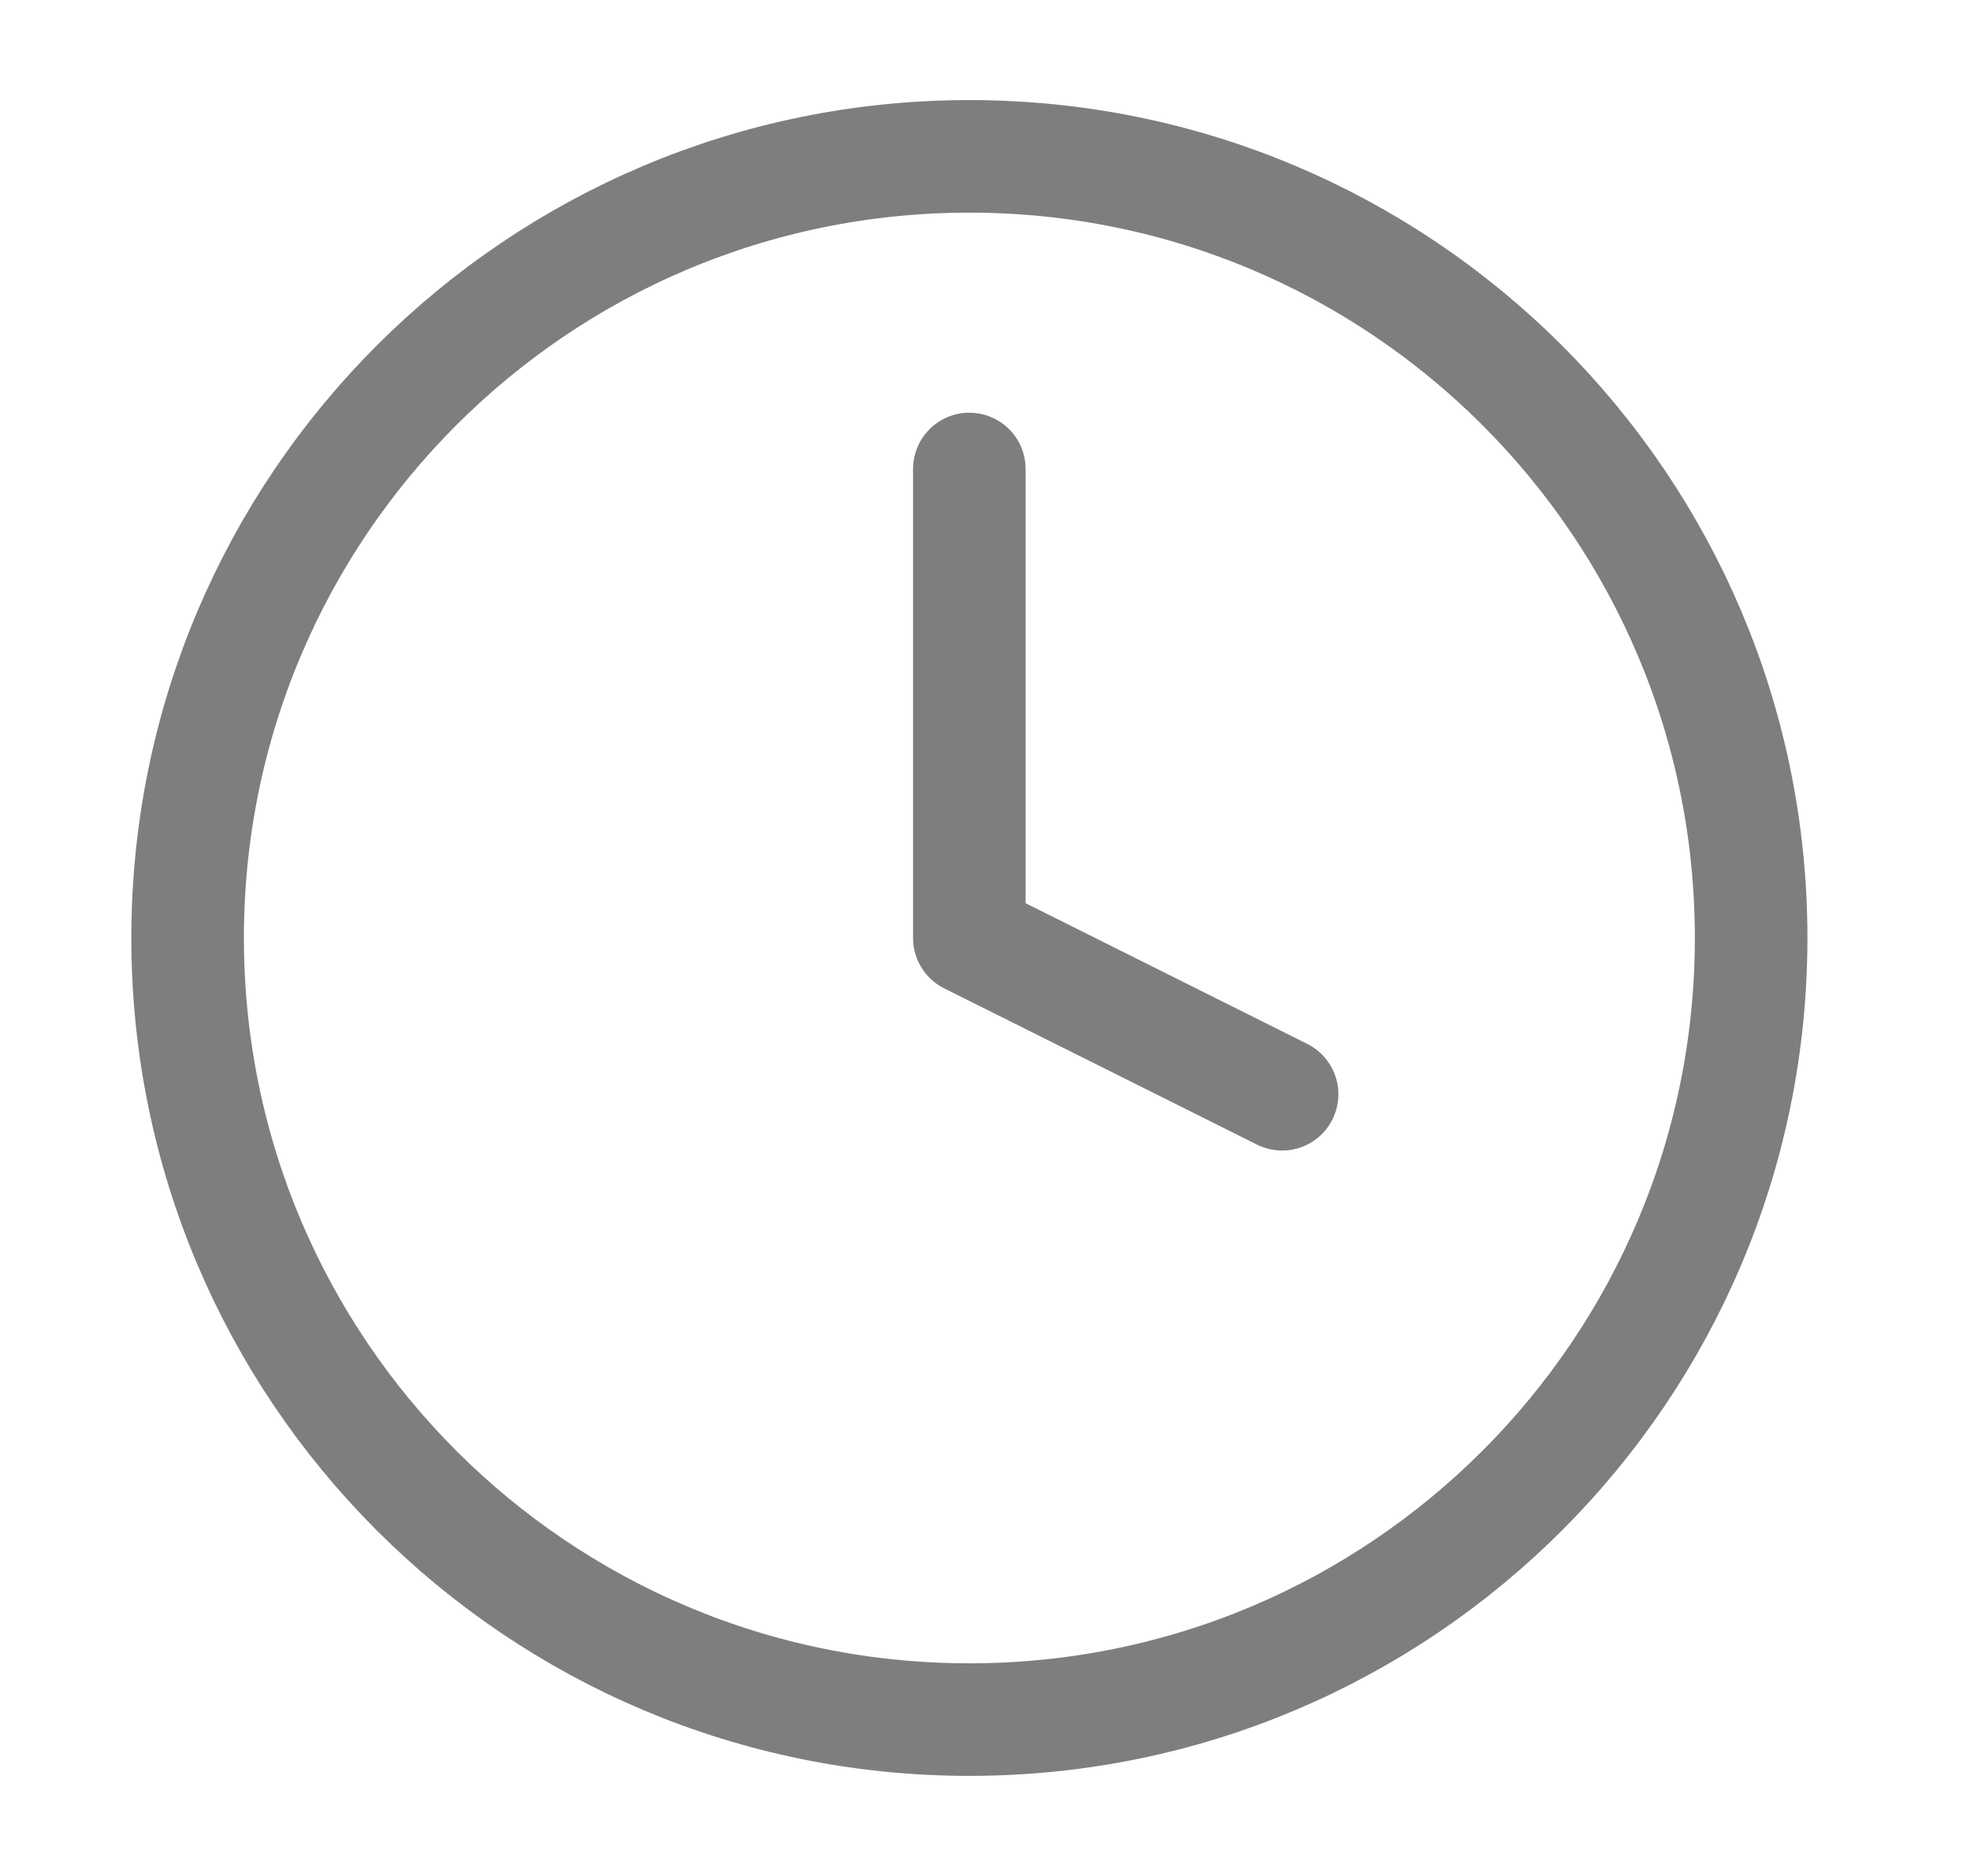 <svg xmlns="http://www.w3.org/2000/svg" width="21" height="20" viewBox="0 0 21 20" fill="none">
  <path d="M10.333 5V10L13.667 11.666M18.667 10C18.667 14.602 14.936 18.333 10.333 18.333C5.731 18.333 2 14.602 2 10C2 5.397 5.731 1.667 10.333 1.667C14.936 1.667 18.667 5.397 18.667 10Z" stroke="#7D7E7D" stroke-width="1.2" stroke-linecap="round" stroke-linejoin="round"/>
</svg>